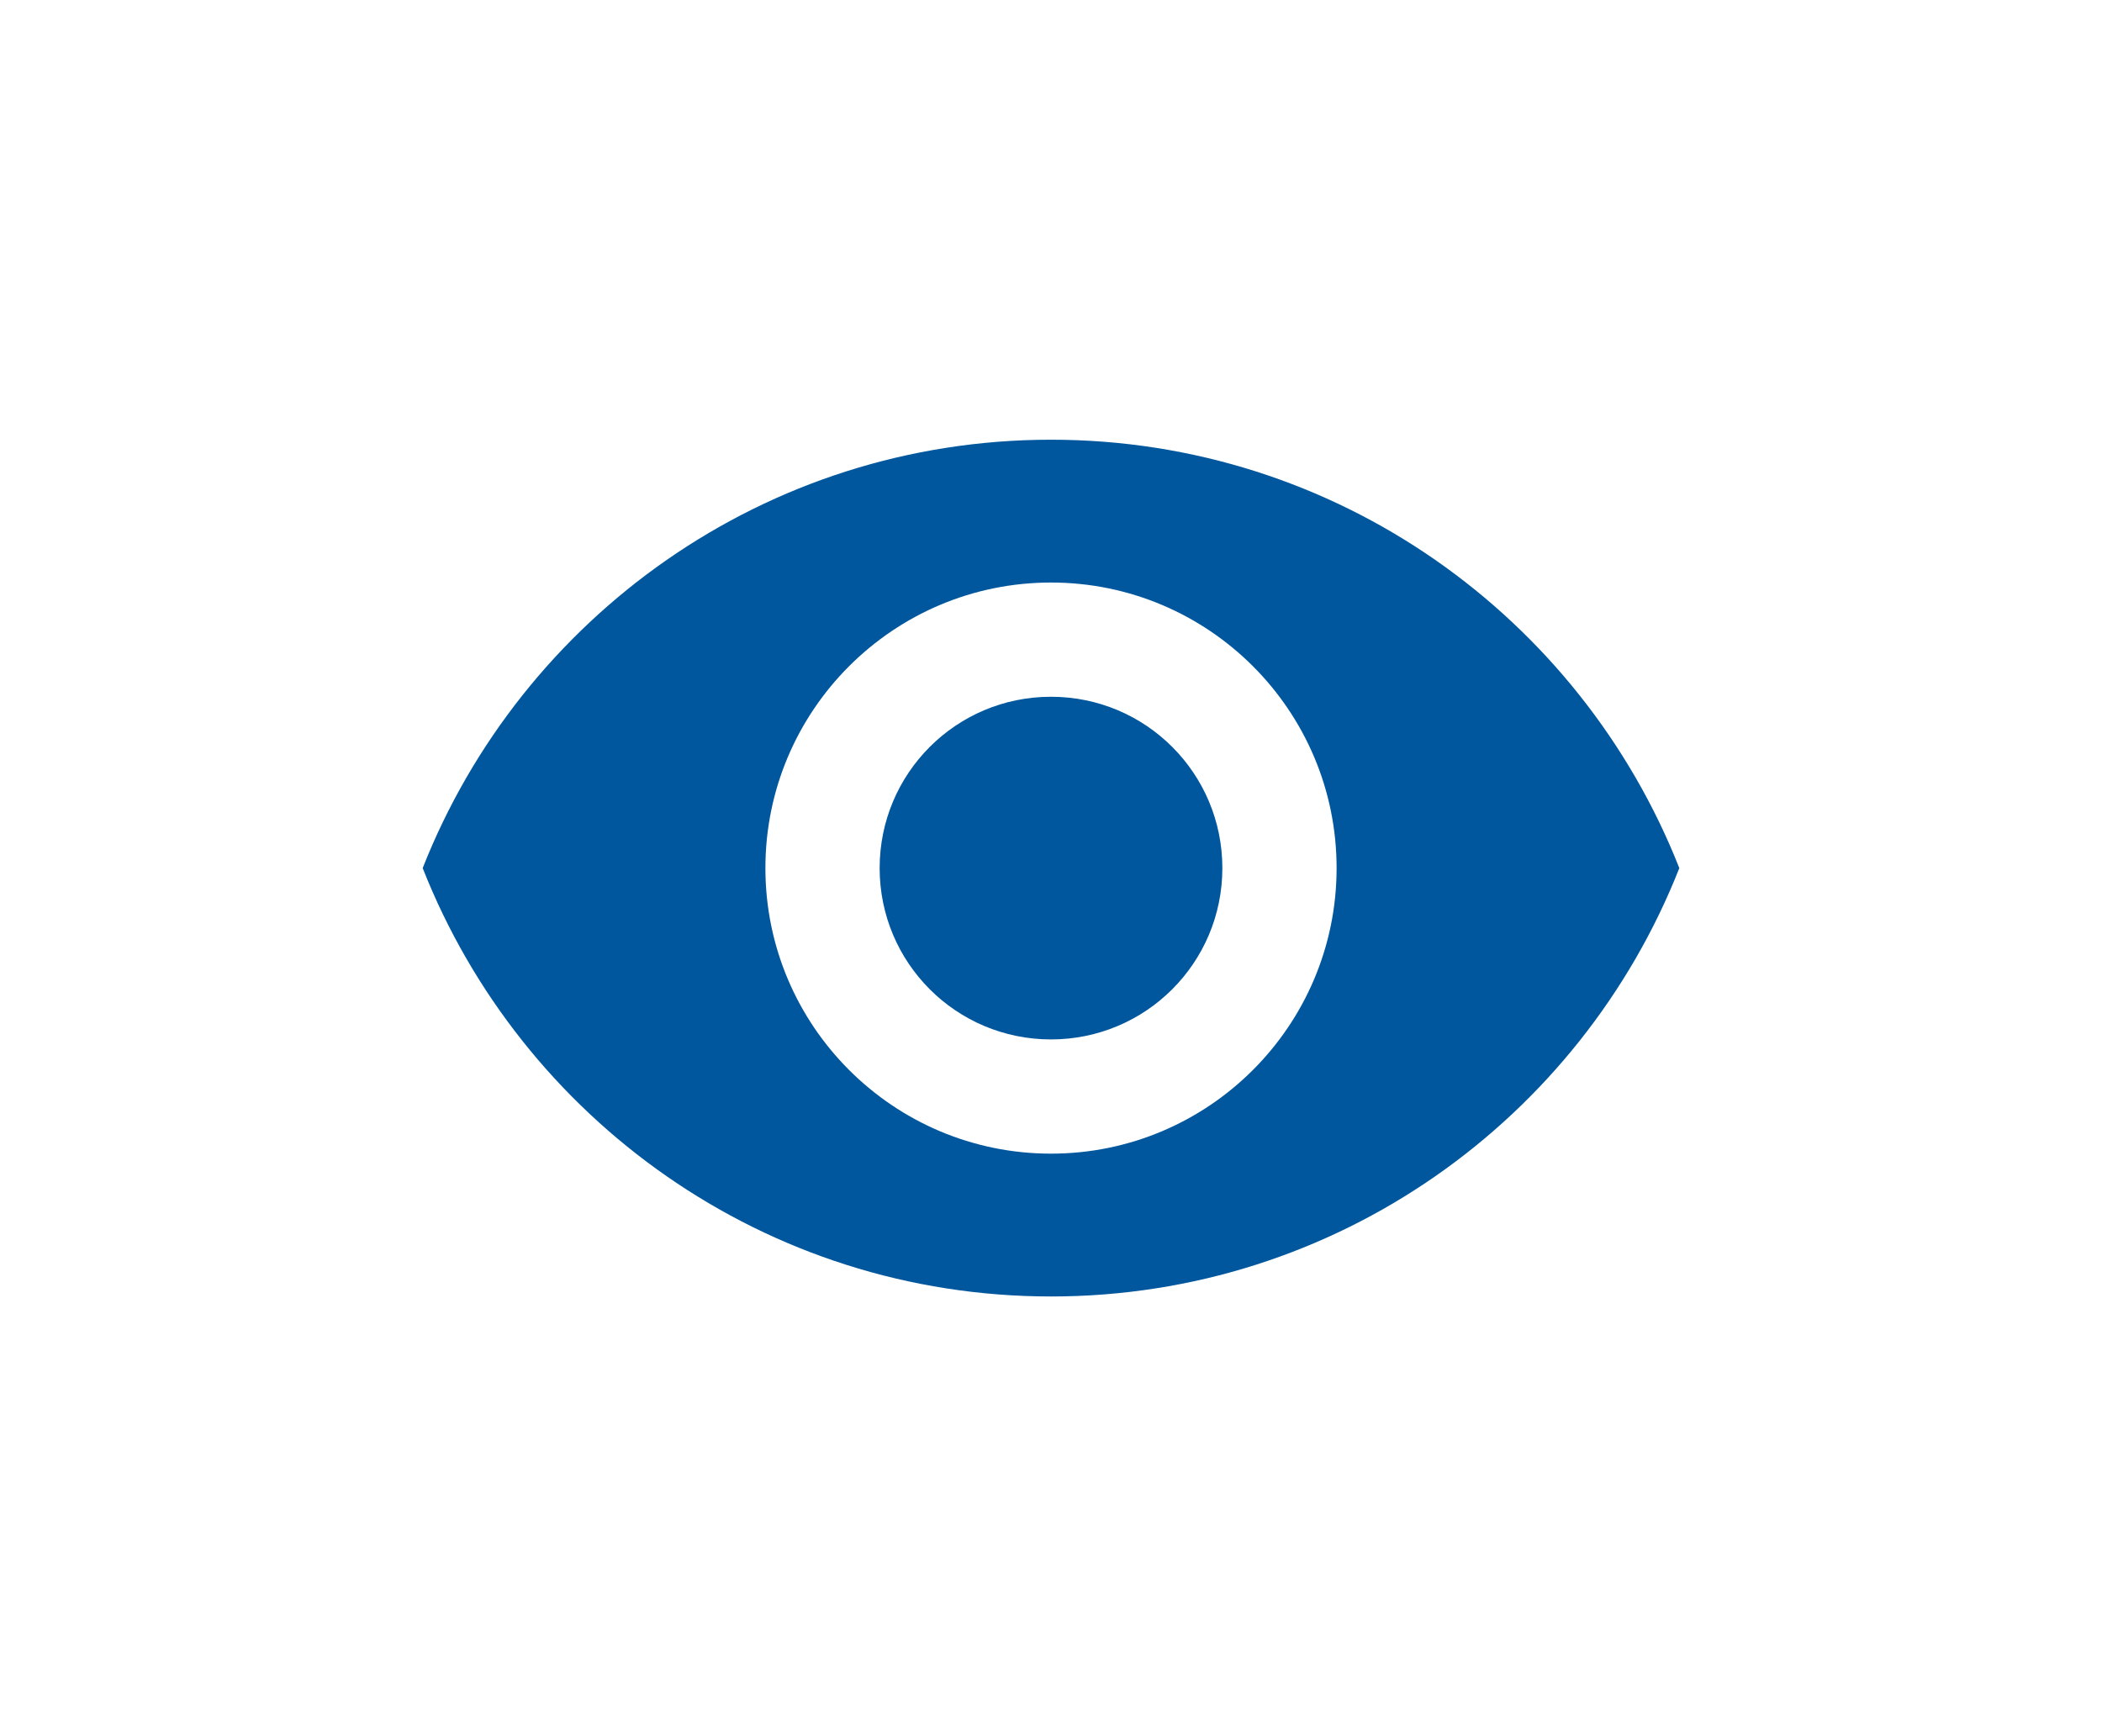 <svg width="23" height="19" viewBox="0 0 23 19" fill="none" xmlns="http://www.w3.org/2000/svg">
<g filter="url(#filter0_d)">
<path d="M11.5 0.812C8.375 0.812 5.706 2.756 4.625 5.5C5.706 8.244 8.375 10.188 11.5 10.188C14.625 10.188 17.294 8.244 18.375 5.5C17.294 2.756 14.625 0.812 11.5 0.812ZM11.5 8.625C9.775 8.625 8.375 7.225 8.375 5.5C8.375 3.775 9.775 2.375 11.5 2.375C13.225 2.375 14.625 3.775 14.625 5.5C14.625 7.225 13.225 8.625 11.5 8.625ZM11.5 3.625C10.463 3.625 9.625 4.463 9.625 5.5C9.625 6.537 10.463 7.375 11.5 7.375C12.537 7.375 13.375 6.537 13.375 5.5C13.375 4.463 12.537 3.625 11.5 3.625Z" fill="#00579D"/>
</g>
<defs>
<filter id="filter0_d" x="0.625" y="0.812" width="21.75" height="17.375" filterUnits="userSpaceOnUse" color-interpolation-filters="sRGB">
<feFlood flood-opacity="0" result="BackgroundImageFix"/>
<feColorMatrix in="SourceAlpha" type="matrix" values="0 0 0 0 0 0 0 0 0 0 0 0 0 0 0 0 0 0 127 0"/>
<feOffset dy="4"/>
<feGaussianBlur stdDeviation="2"/>
<feColorMatrix type="matrix" values="0 0 0 0 0 0 0 0 0 0 0 0 0 0 0 0 0 0 0.25 0"/>
<feBlend mode="normal" in2="BackgroundImageFix" result="effect1_dropShadow"/>
<feBlend mode="normal" in="SourceGraphic" in2="effect1_dropShadow" result="shape"/>
</filter>
</defs>
</svg>
